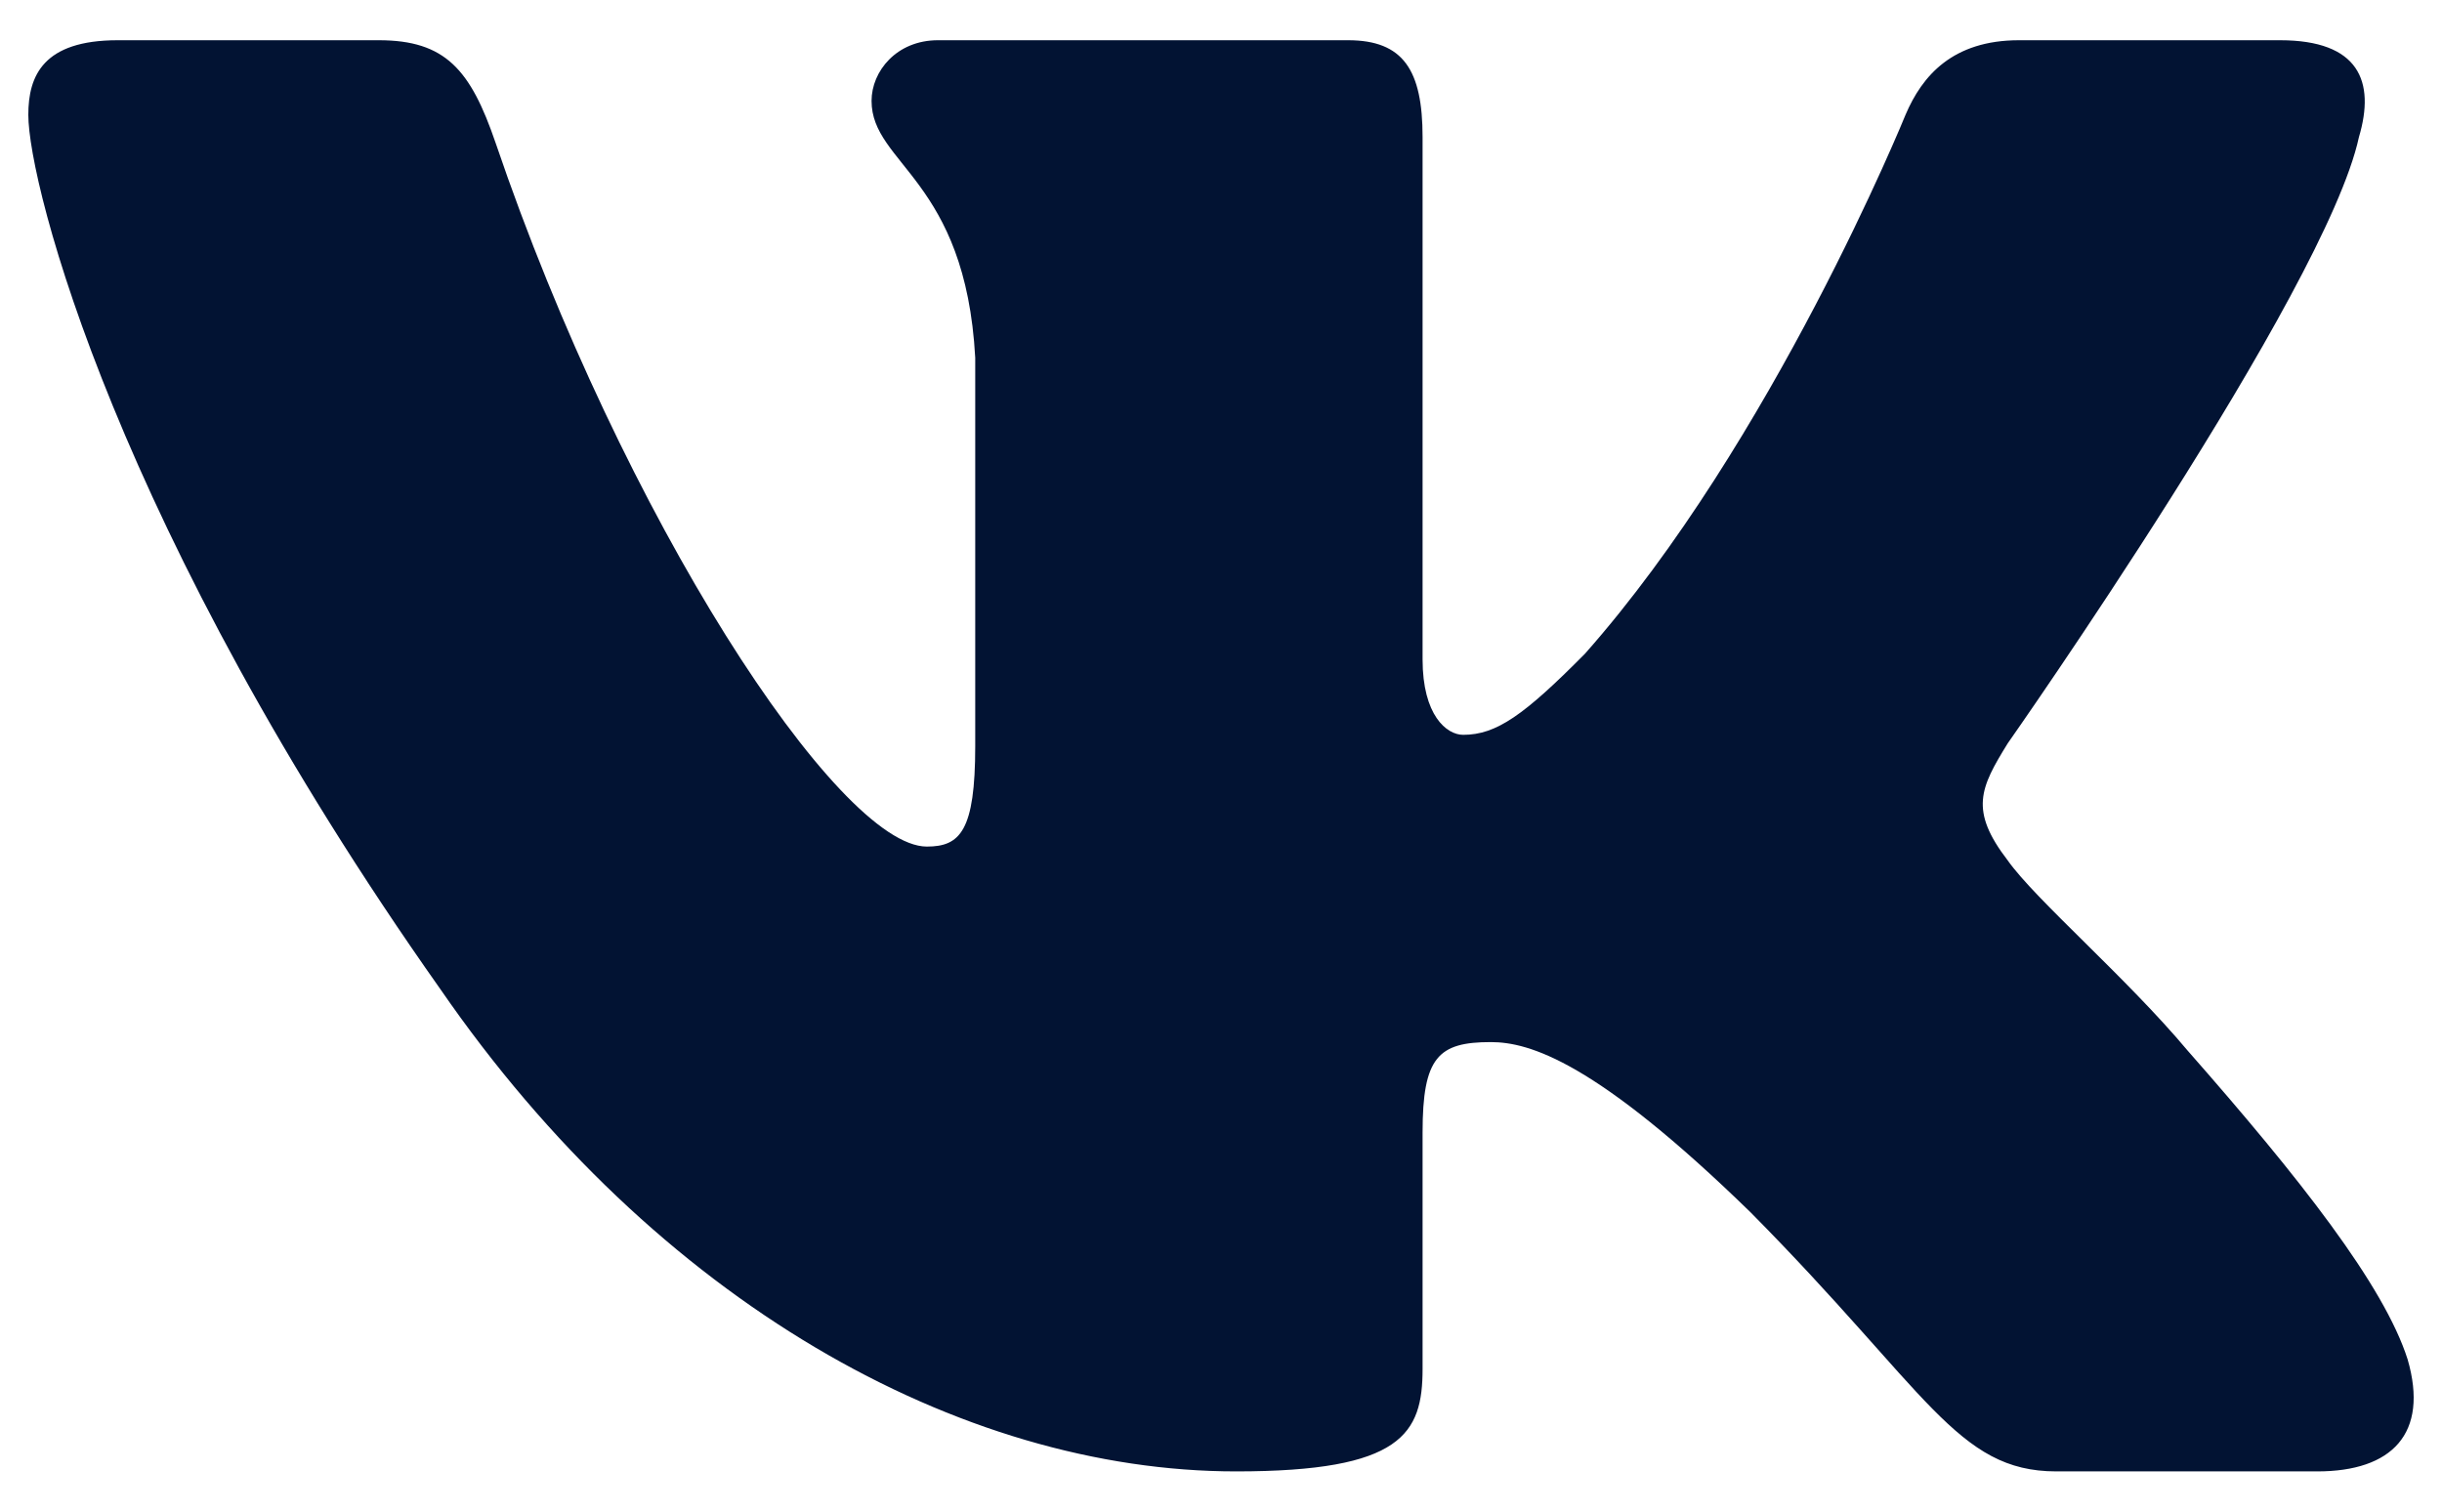 <svg width="42" height="26" viewBox="0 0 42 26" fill="none" xmlns="http://www.w3.org/2000/svg">
<path fill-rule="evenodd" clip-rule="evenodd" d="M6.514 0.692H2.026C0.744 0.692 0.487 1.302 0.487 1.975C0.487 3.176 2.009 9.132 7.572 17.011C11.281 22.391 16.506 25.308 21.261 25.308C24.114 25.308 24.467 24.66 24.467 23.544V19.478C24.467 18.182 24.737 17.924 25.641 17.924C26.306 17.924 27.448 18.26 30.11 20.854C33.154 23.928 33.655 25.308 35.367 25.308H39.855C41.138 25.308 41.779 24.66 41.409 23.382C41.004 22.108 39.551 20.259 37.623 18.068C36.577 16.819 35.008 15.474 34.532 14.801C33.867 13.936 34.057 13.552 34.532 12.784C34.532 12.784 40.001 5.001 40.571 2.359C40.857 1.398 40.571 0.692 39.214 0.692H34.726C33.585 0.692 33.059 1.302 32.773 1.975C32.773 1.975 30.491 7.595 27.258 11.246C26.211 12.303 25.736 12.639 25.165 12.639C24.88 12.639 24.467 12.303 24.467 11.342V2.359C24.467 1.206 24.136 0.692 23.185 0.692H16.132C15.419 0.692 14.99 1.227 14.99 1.735C14.99 2.827 16.606 3.08 16.773 6.154V12.832C16.773 14.296 16.511 14.561 15.941 14.561C14.419 14.561 10.718 8.915 8.523 2.455C8.093 1.199 7.661 0.692 6.514 0.692Z" fill="#021333"/>
</svg>
